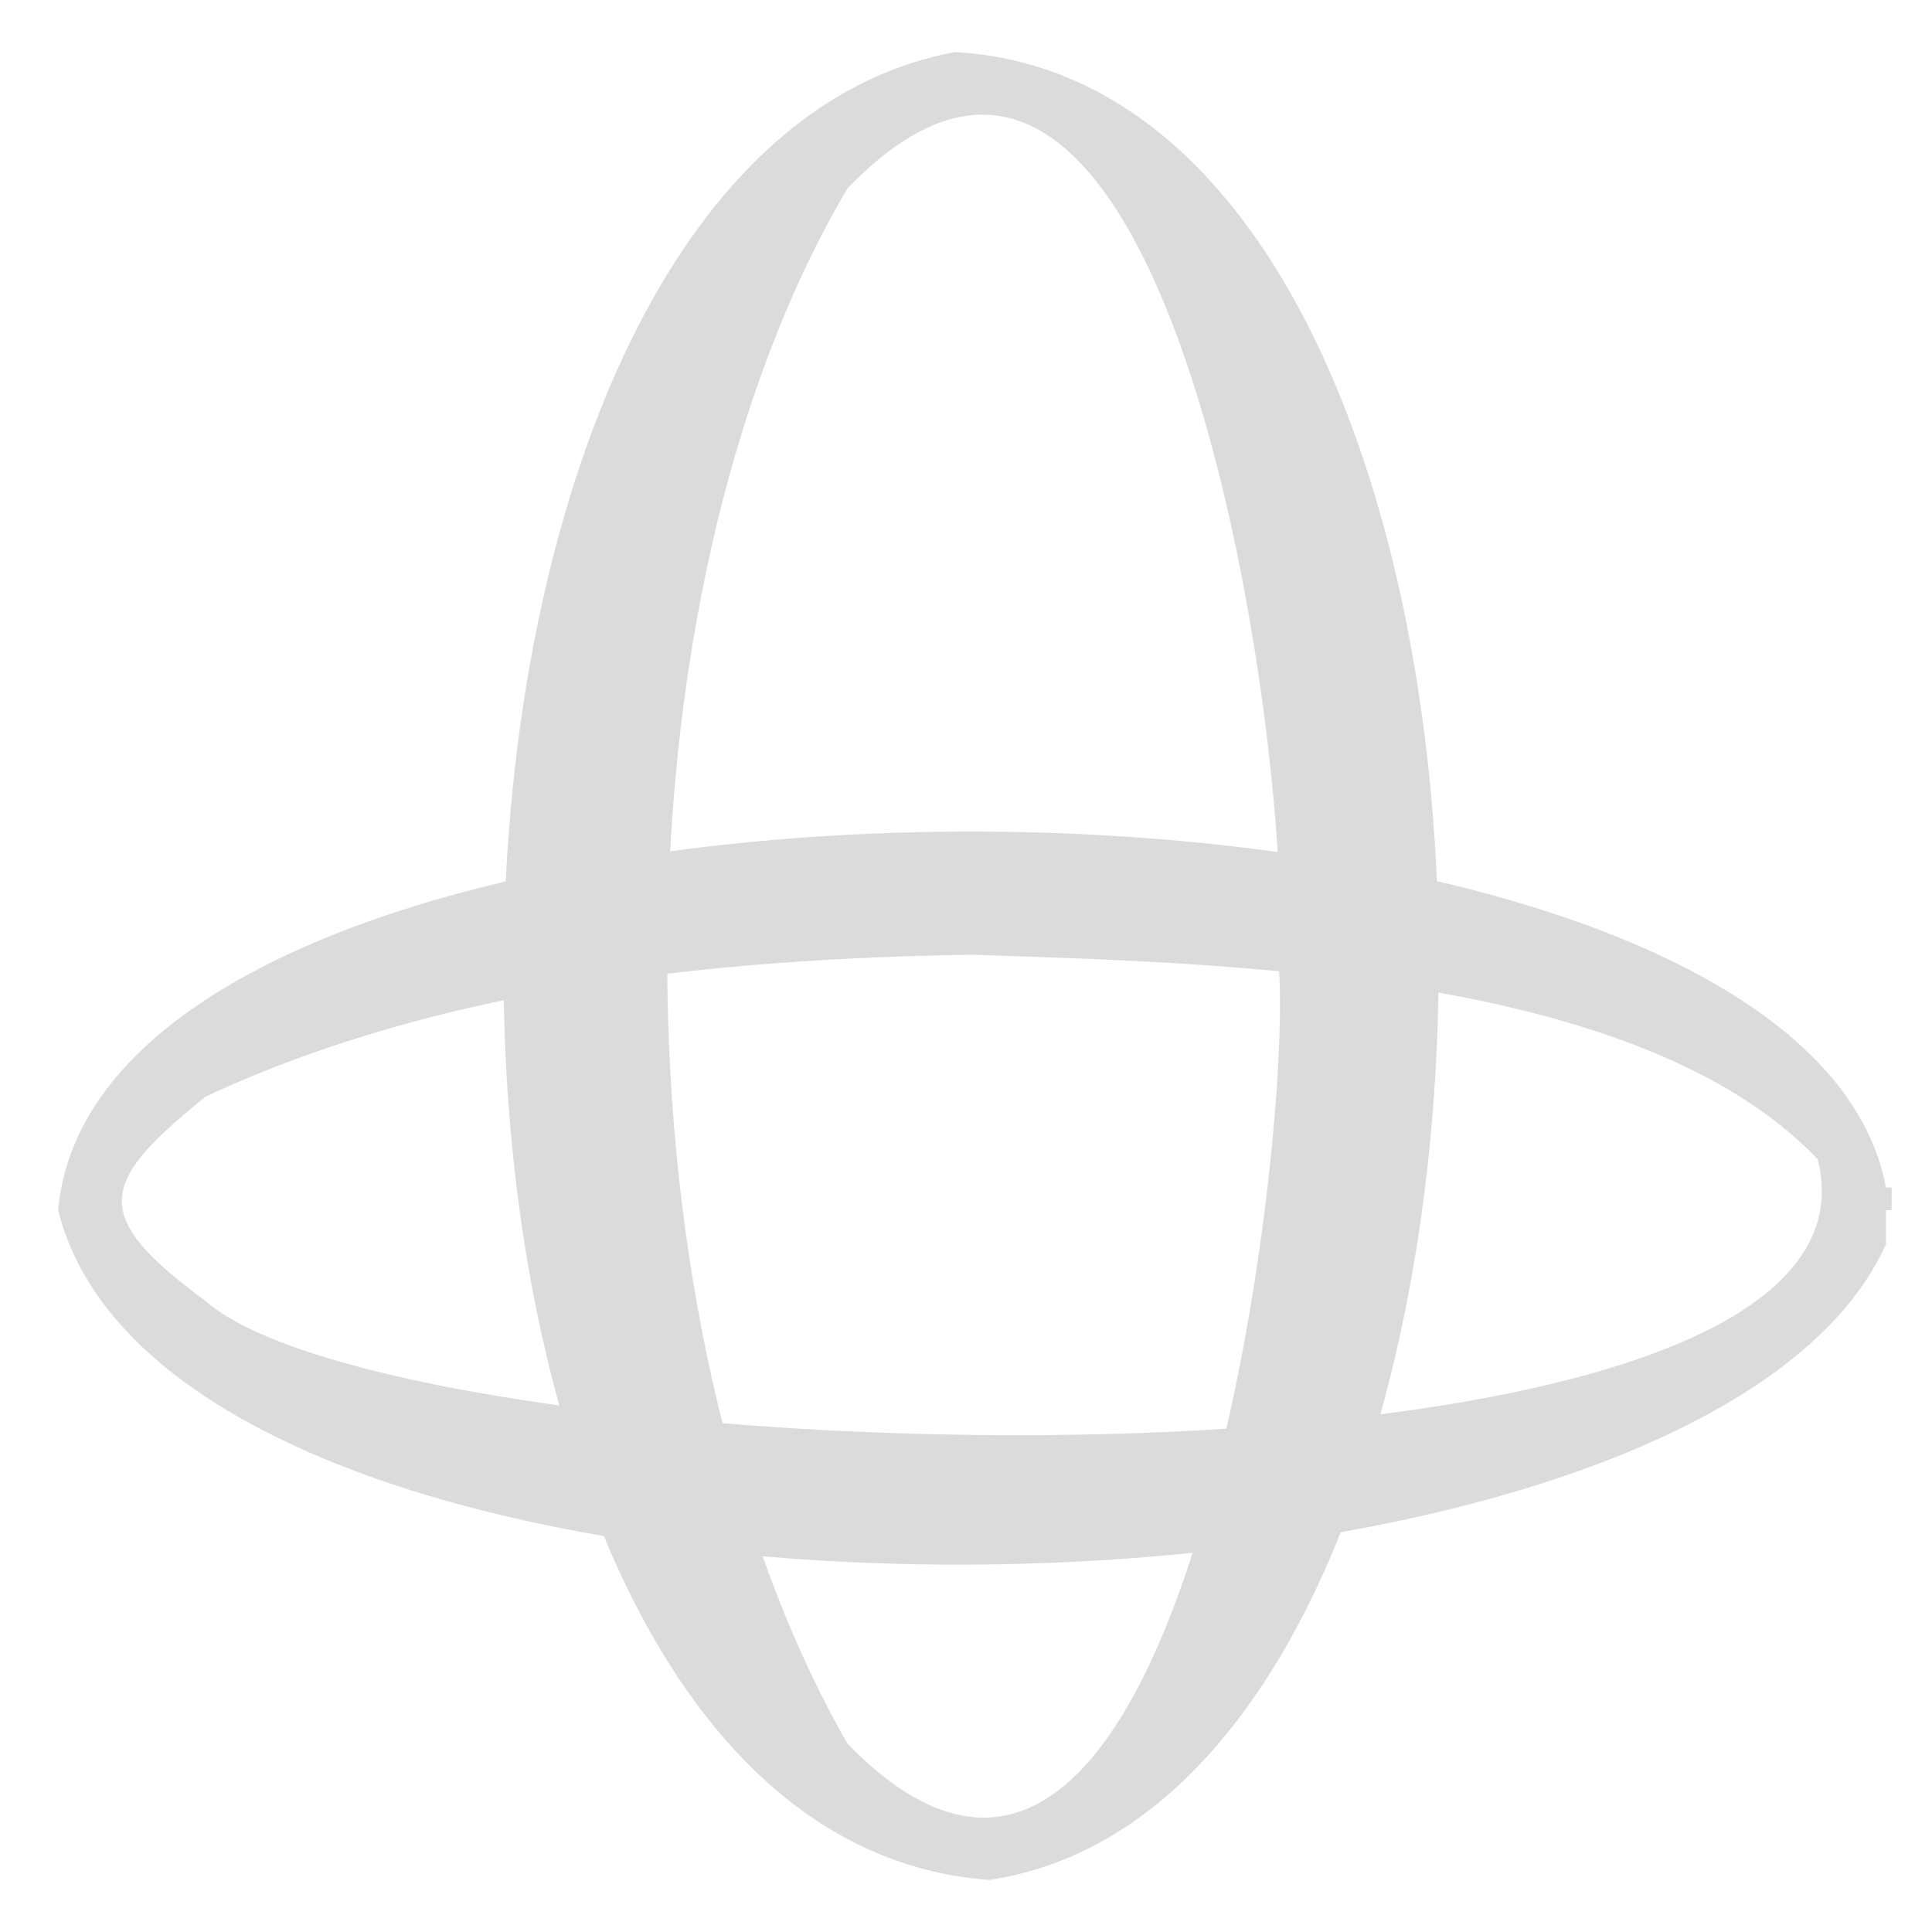 <svg xmlns="http://www.w3.org/2000/svg" width="64px" height="64px" viewBox="0 0 512 512" xmlSpace="preserve" fill="#DBDBDB">
                    <path d="M262.2 498.2C92.8 486 91.4 43.9 253.1 13.8c169.6 9.7 169.1 460.3 9.1 484.4zM338.9 256c4.3-52.2-28.1-295.4-114.3-206.1-64.5 109.3-62.9 302.5 0 412.2 87.2 89.6 118.1-154.2 114.3-206.1z"/>
                    <path d="M501.3 314.7v6h-1.5v9c-50.5 112.8-453 116.7-484.4-9 12.2-132.7 460.5-132.8 484.4-6h1.5zM257.6 253c-68.3 1.1-140.6 8.5-203.1 37.6-28.2 22.8-31 31.4 0 54.2 53.6 46.9 451.9 59.3 427.2-37.6-47.5-49.8-157.3-51.9-224.1-54.2z"/>
                  </svg>
